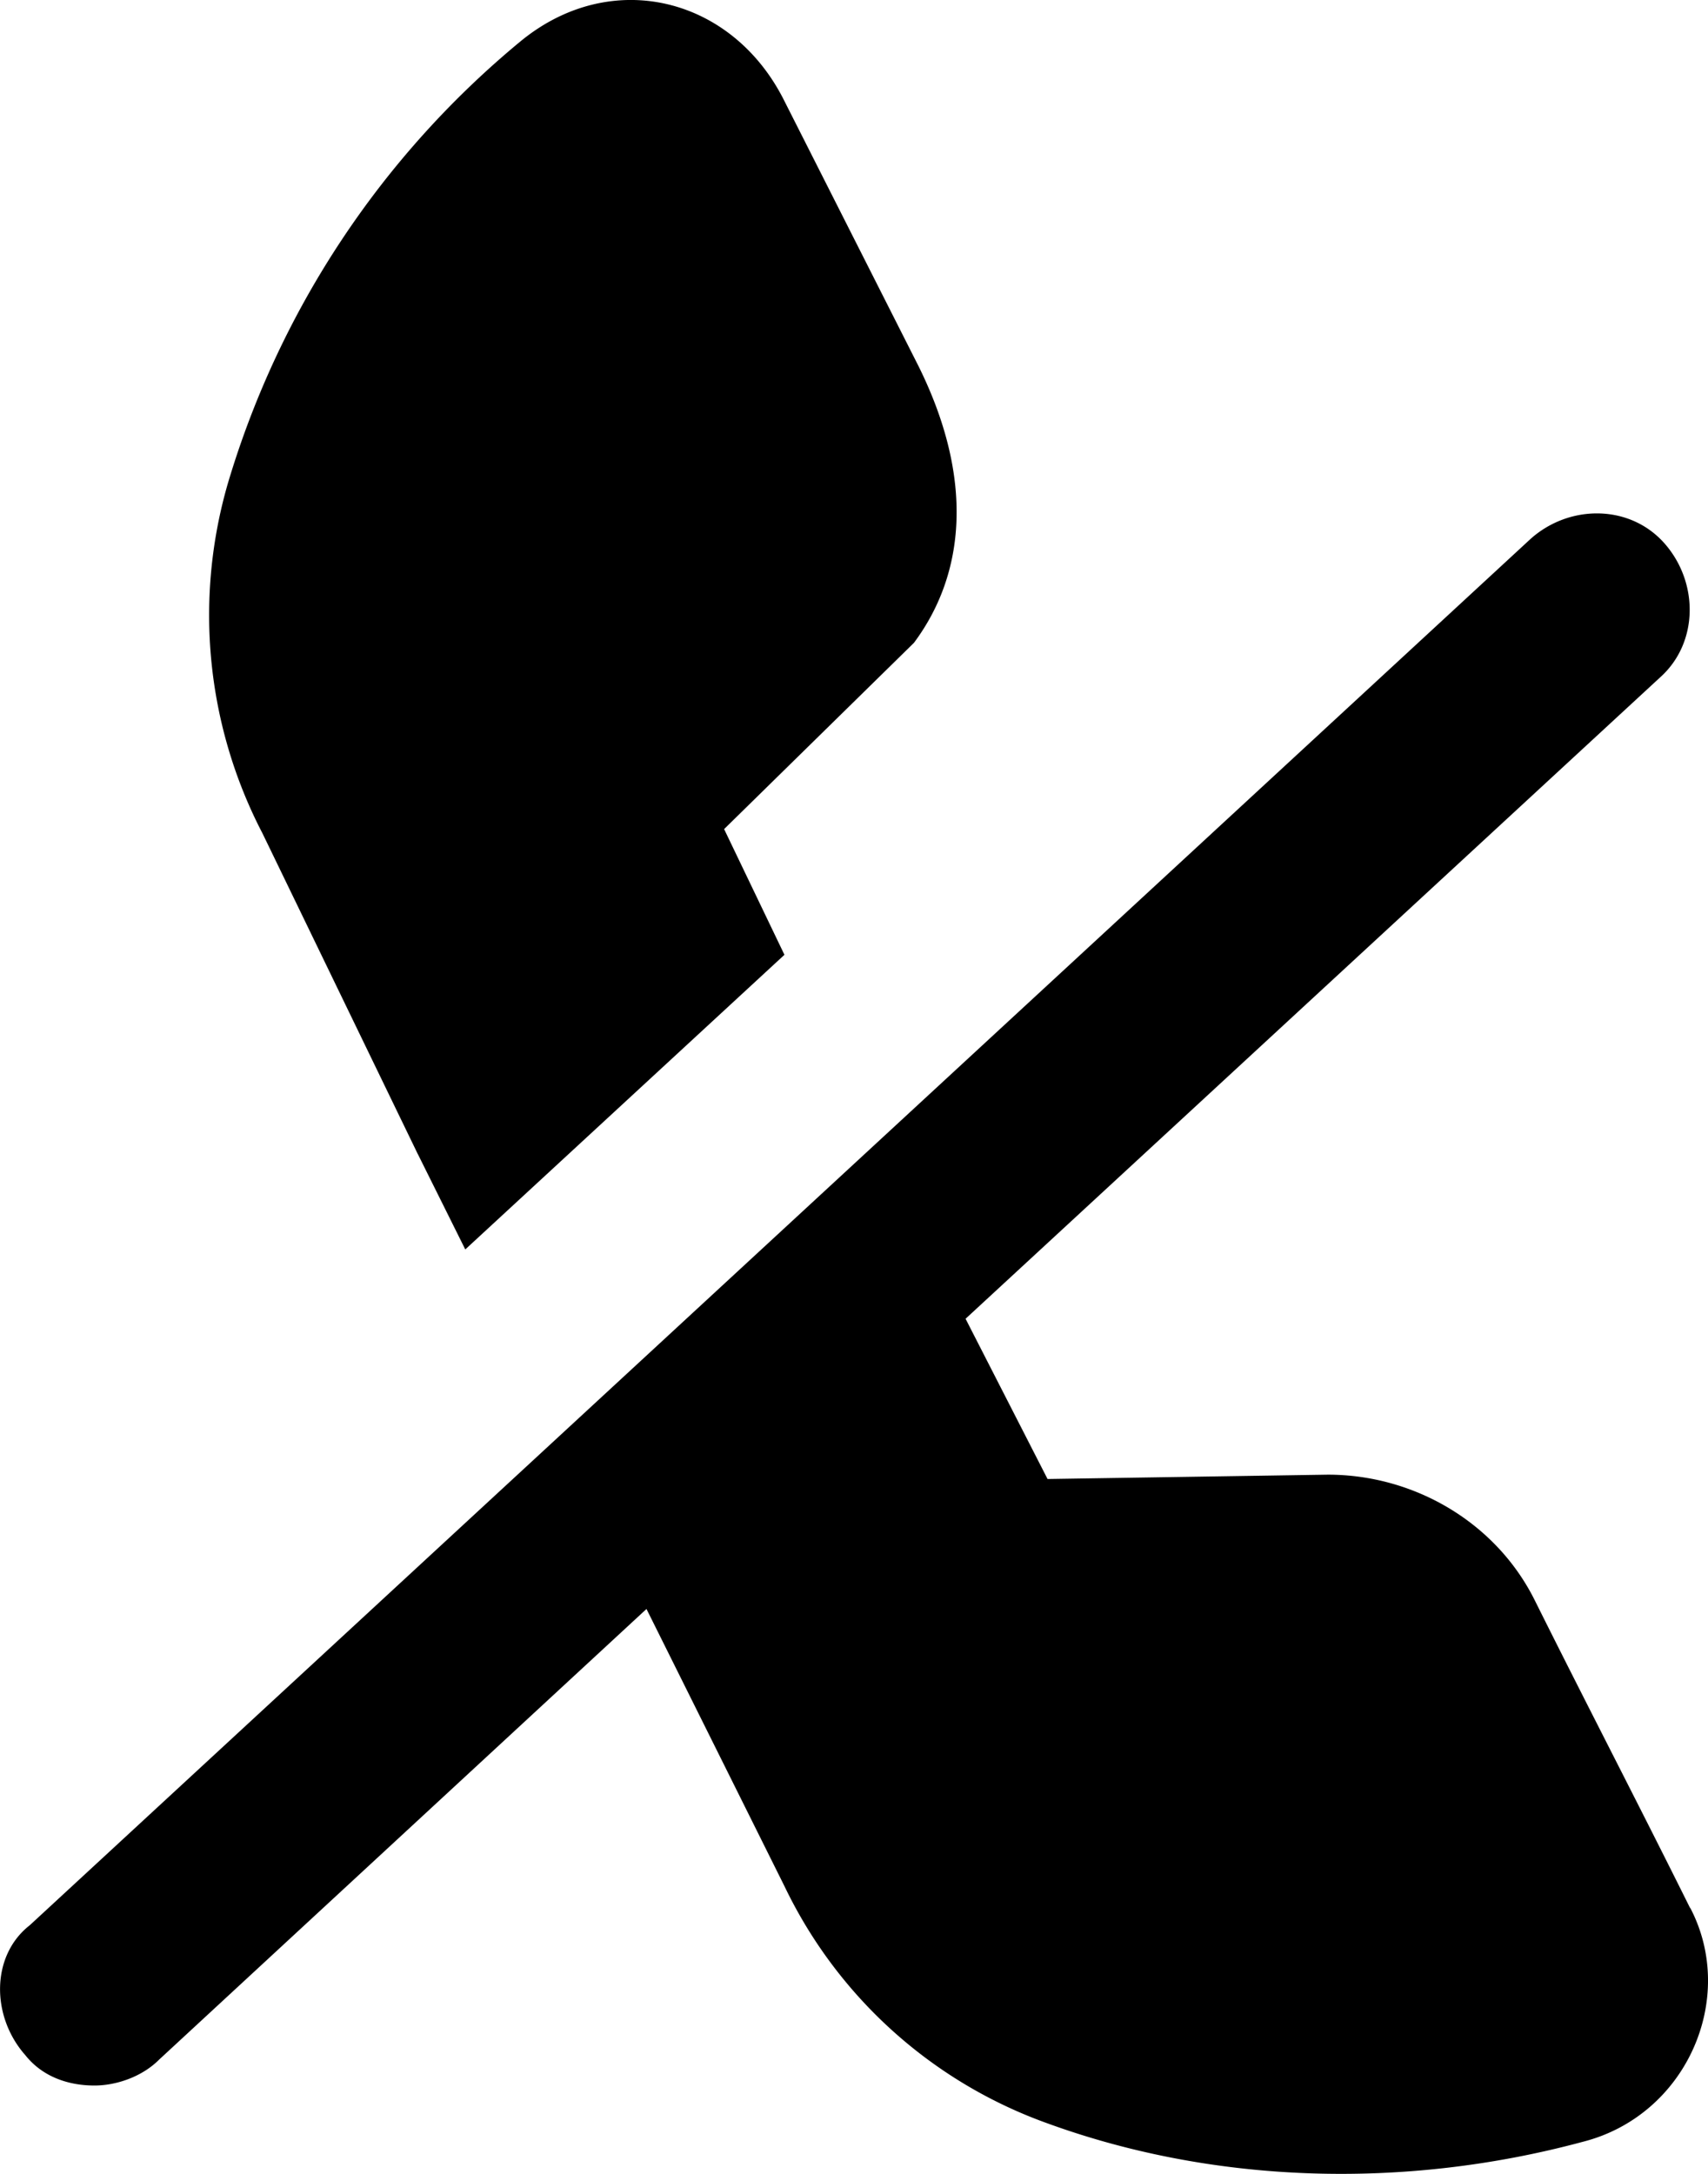 <svg viewBox="0 0 22 28" xmlns="http://www.w3.org/2000/svg"><path d="M5.382 14.865l.611 1.228 4.111-3.795-.777-1.619 2.445-2.399c.666-.893.777-2.121.055-3.572l-1.722-3.404C9.44-.036 7.883-.426 6.716.523a11.707 11.707 0 00-3.778 5.693 6.09 6.09 0 00.444 4.52l2 4.13v-.001zm16.387 9.71c-.666-1.34-1.333-2.623-2-3.962-.5-1.005-1.555-1.619-2.665-1.619l-3.611.056-1.056-2.064 8.945-8.26c.5-.446.5-1.228.055-1.73-.445-.501-1.222-.502-1.722-.055L.383 24.798c-.5.39-.5 1.173-.056 1.674.223.28.556.39.89.39.277 0 .61-.11.833-.334l6.277-5.804 1.778 3.572a5.997 5.997 0 003.278 3.013c2.222.837 4.722.893 7 .279 1.333-.335 2-1.842 1.389-3.013h-.002z"/></svg>